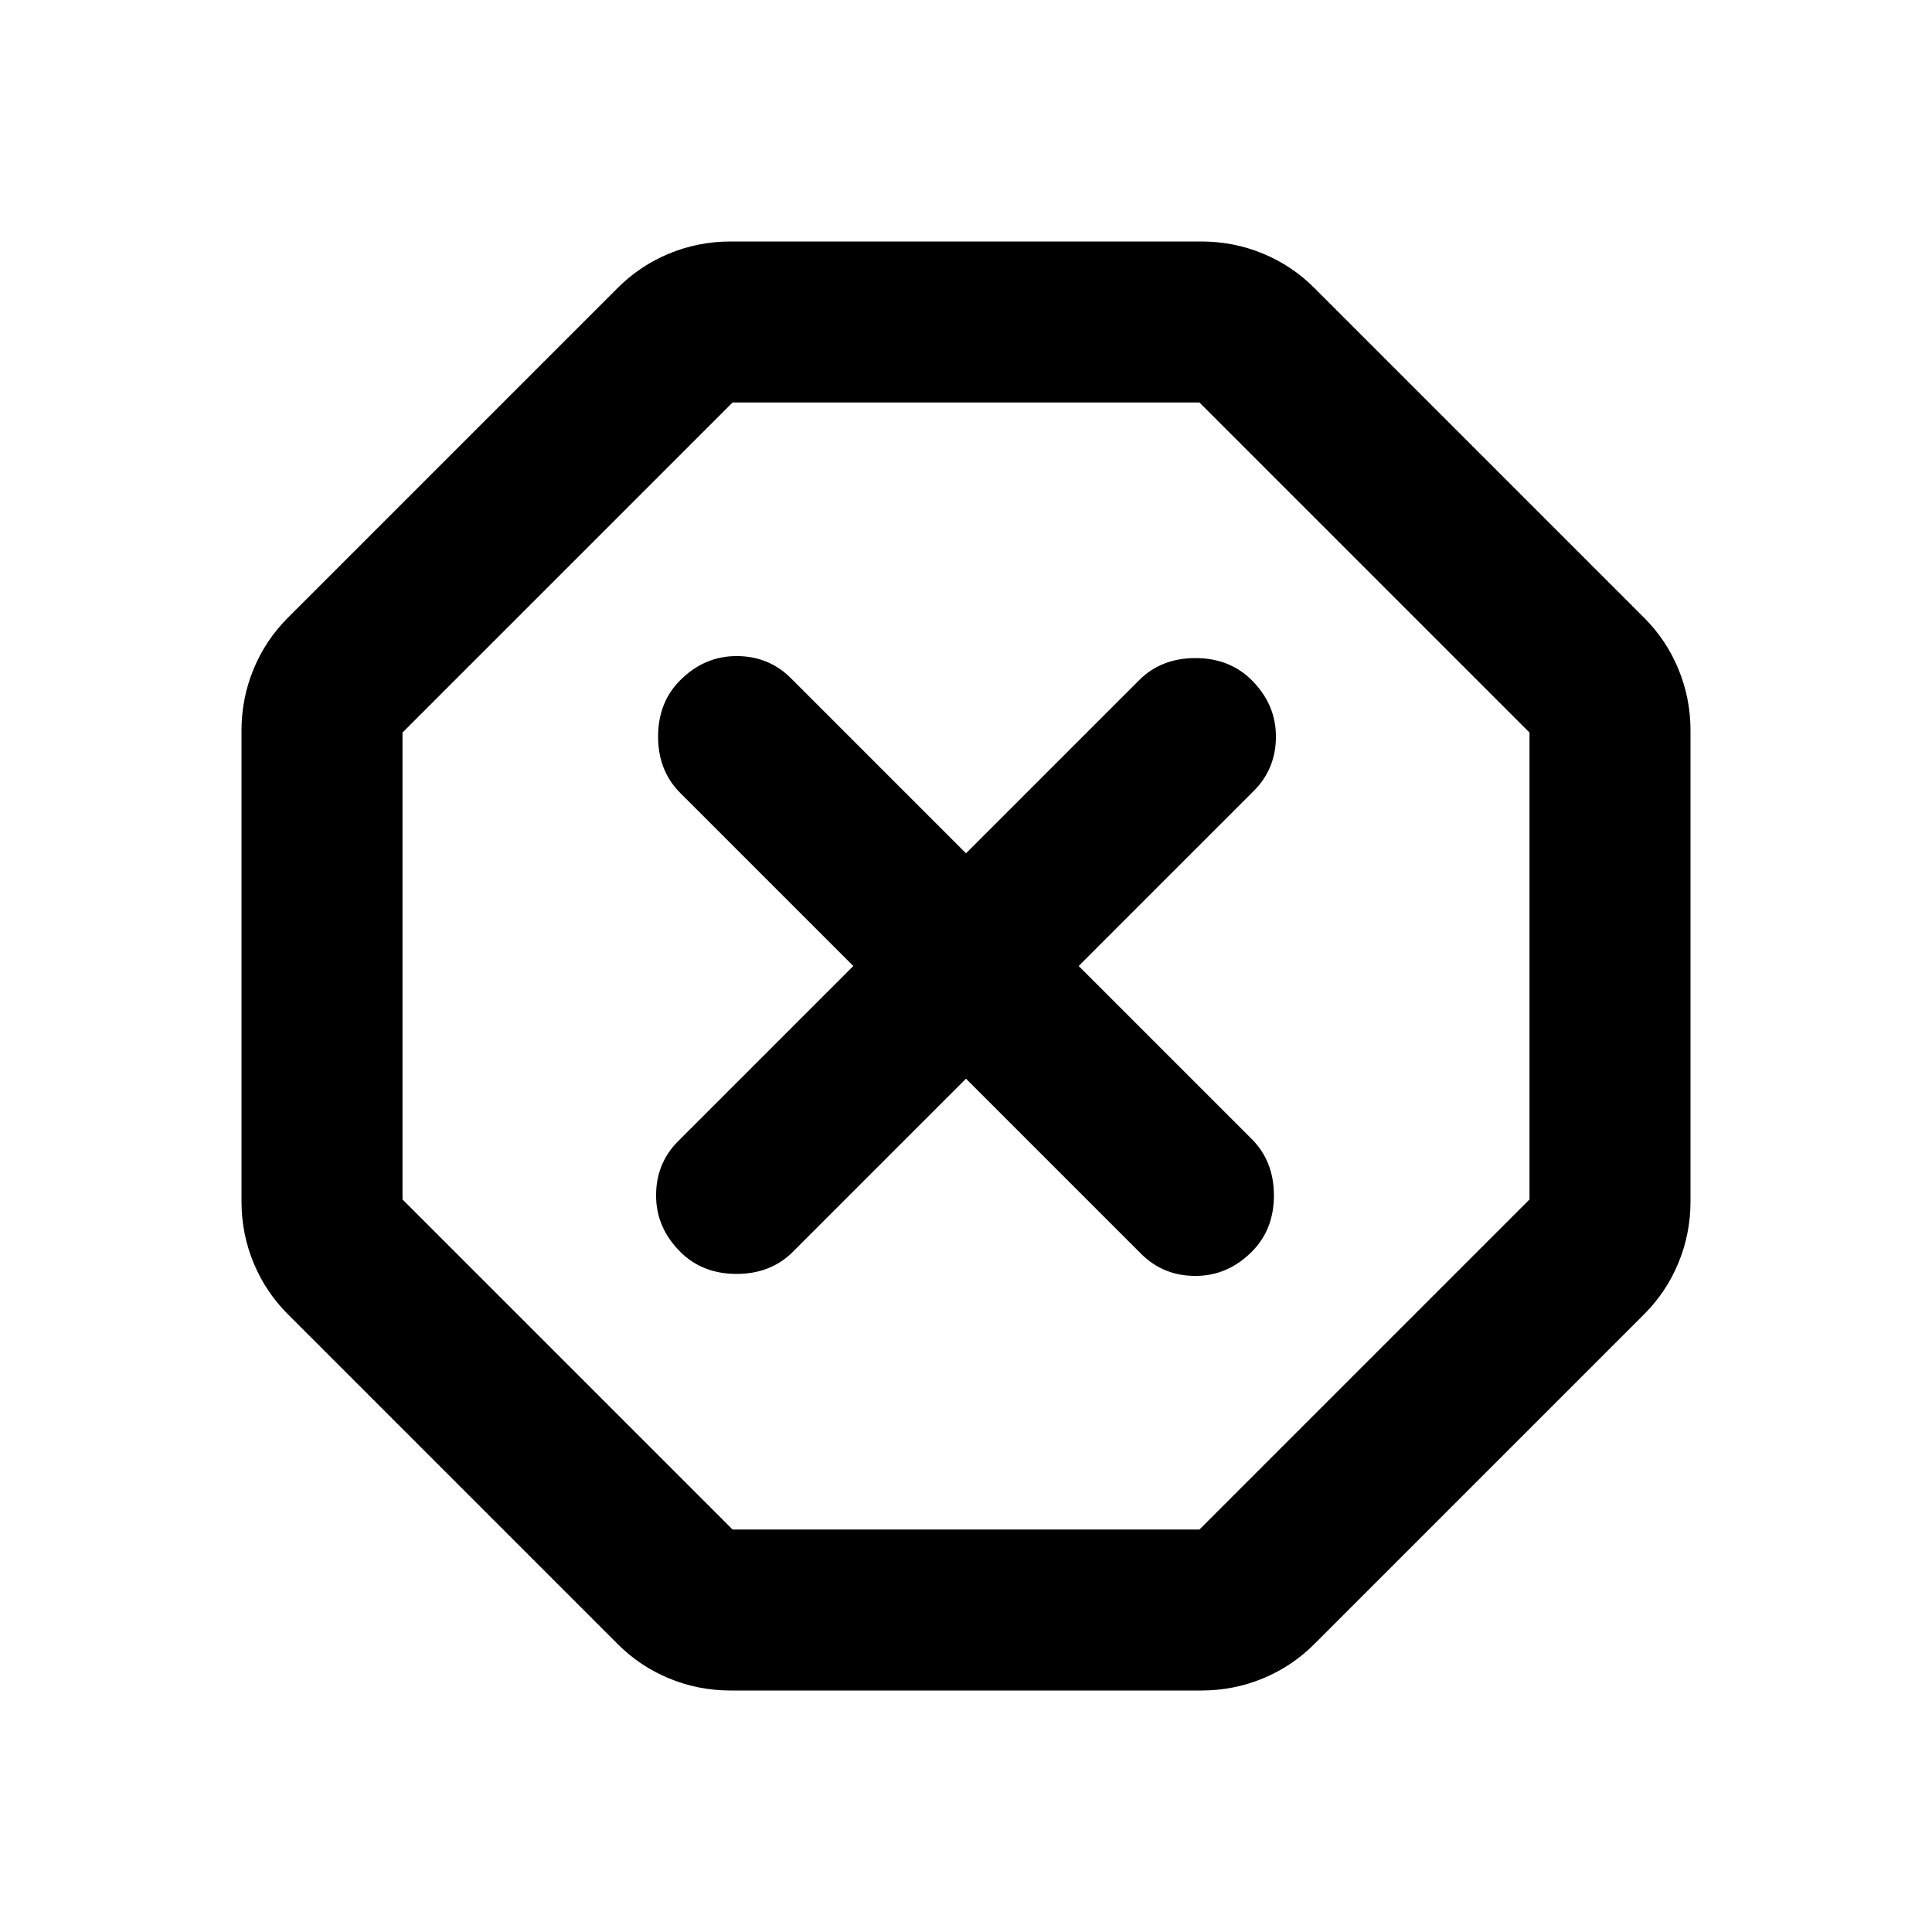 <svg xmlns="http://www.w3.org/2000/svg" viewBox="0 0 24 24"><path d="M9.075 21q-.4 0-.763-.15-.362-.15-.637-.425l-4.1-4.1q-.275-.275-.425-.637-.15-.363-.15-.763v-5.85q0-.4.15-.763.15-.362.425-.637l4.1-4.1q.275-.275.637-.425.363-.15.763-.15h5.85q.4 0 .763.15.362.15.637.425l4.1 4.1q.275.275.425.637.15.363.15.763v5.85q0 .4-.15.763-.15.362-.425.637l-4.1 4.1q-.275.275-.637.425-.363.15-.763.15ZM12 13.4l2.175 2.175q.275.275.675.275t.7-.3q.275-.275.275-.7 0-.425-.275-.7L13.4 12l2.175-2.175q.275-.275.275-.675t-.3-.7q-.275-.275-.7-.275-.425 0-.7.275L12 10.6 9.825 8.425Q9.55 8.15 9.15 8.15t-.7.3q-.275.275-.275.7 0 .425.275.7L10.6 12l-2.175 2.175q-.275.275-.275.675t.3.7q.275.275.7.275.425 0 .7-.275ZM9.1 19h5.8l4.1-4.1V9.1L14.9 5H9.1L5 9.1v5.8Zm2.9-7Z"/></svg>